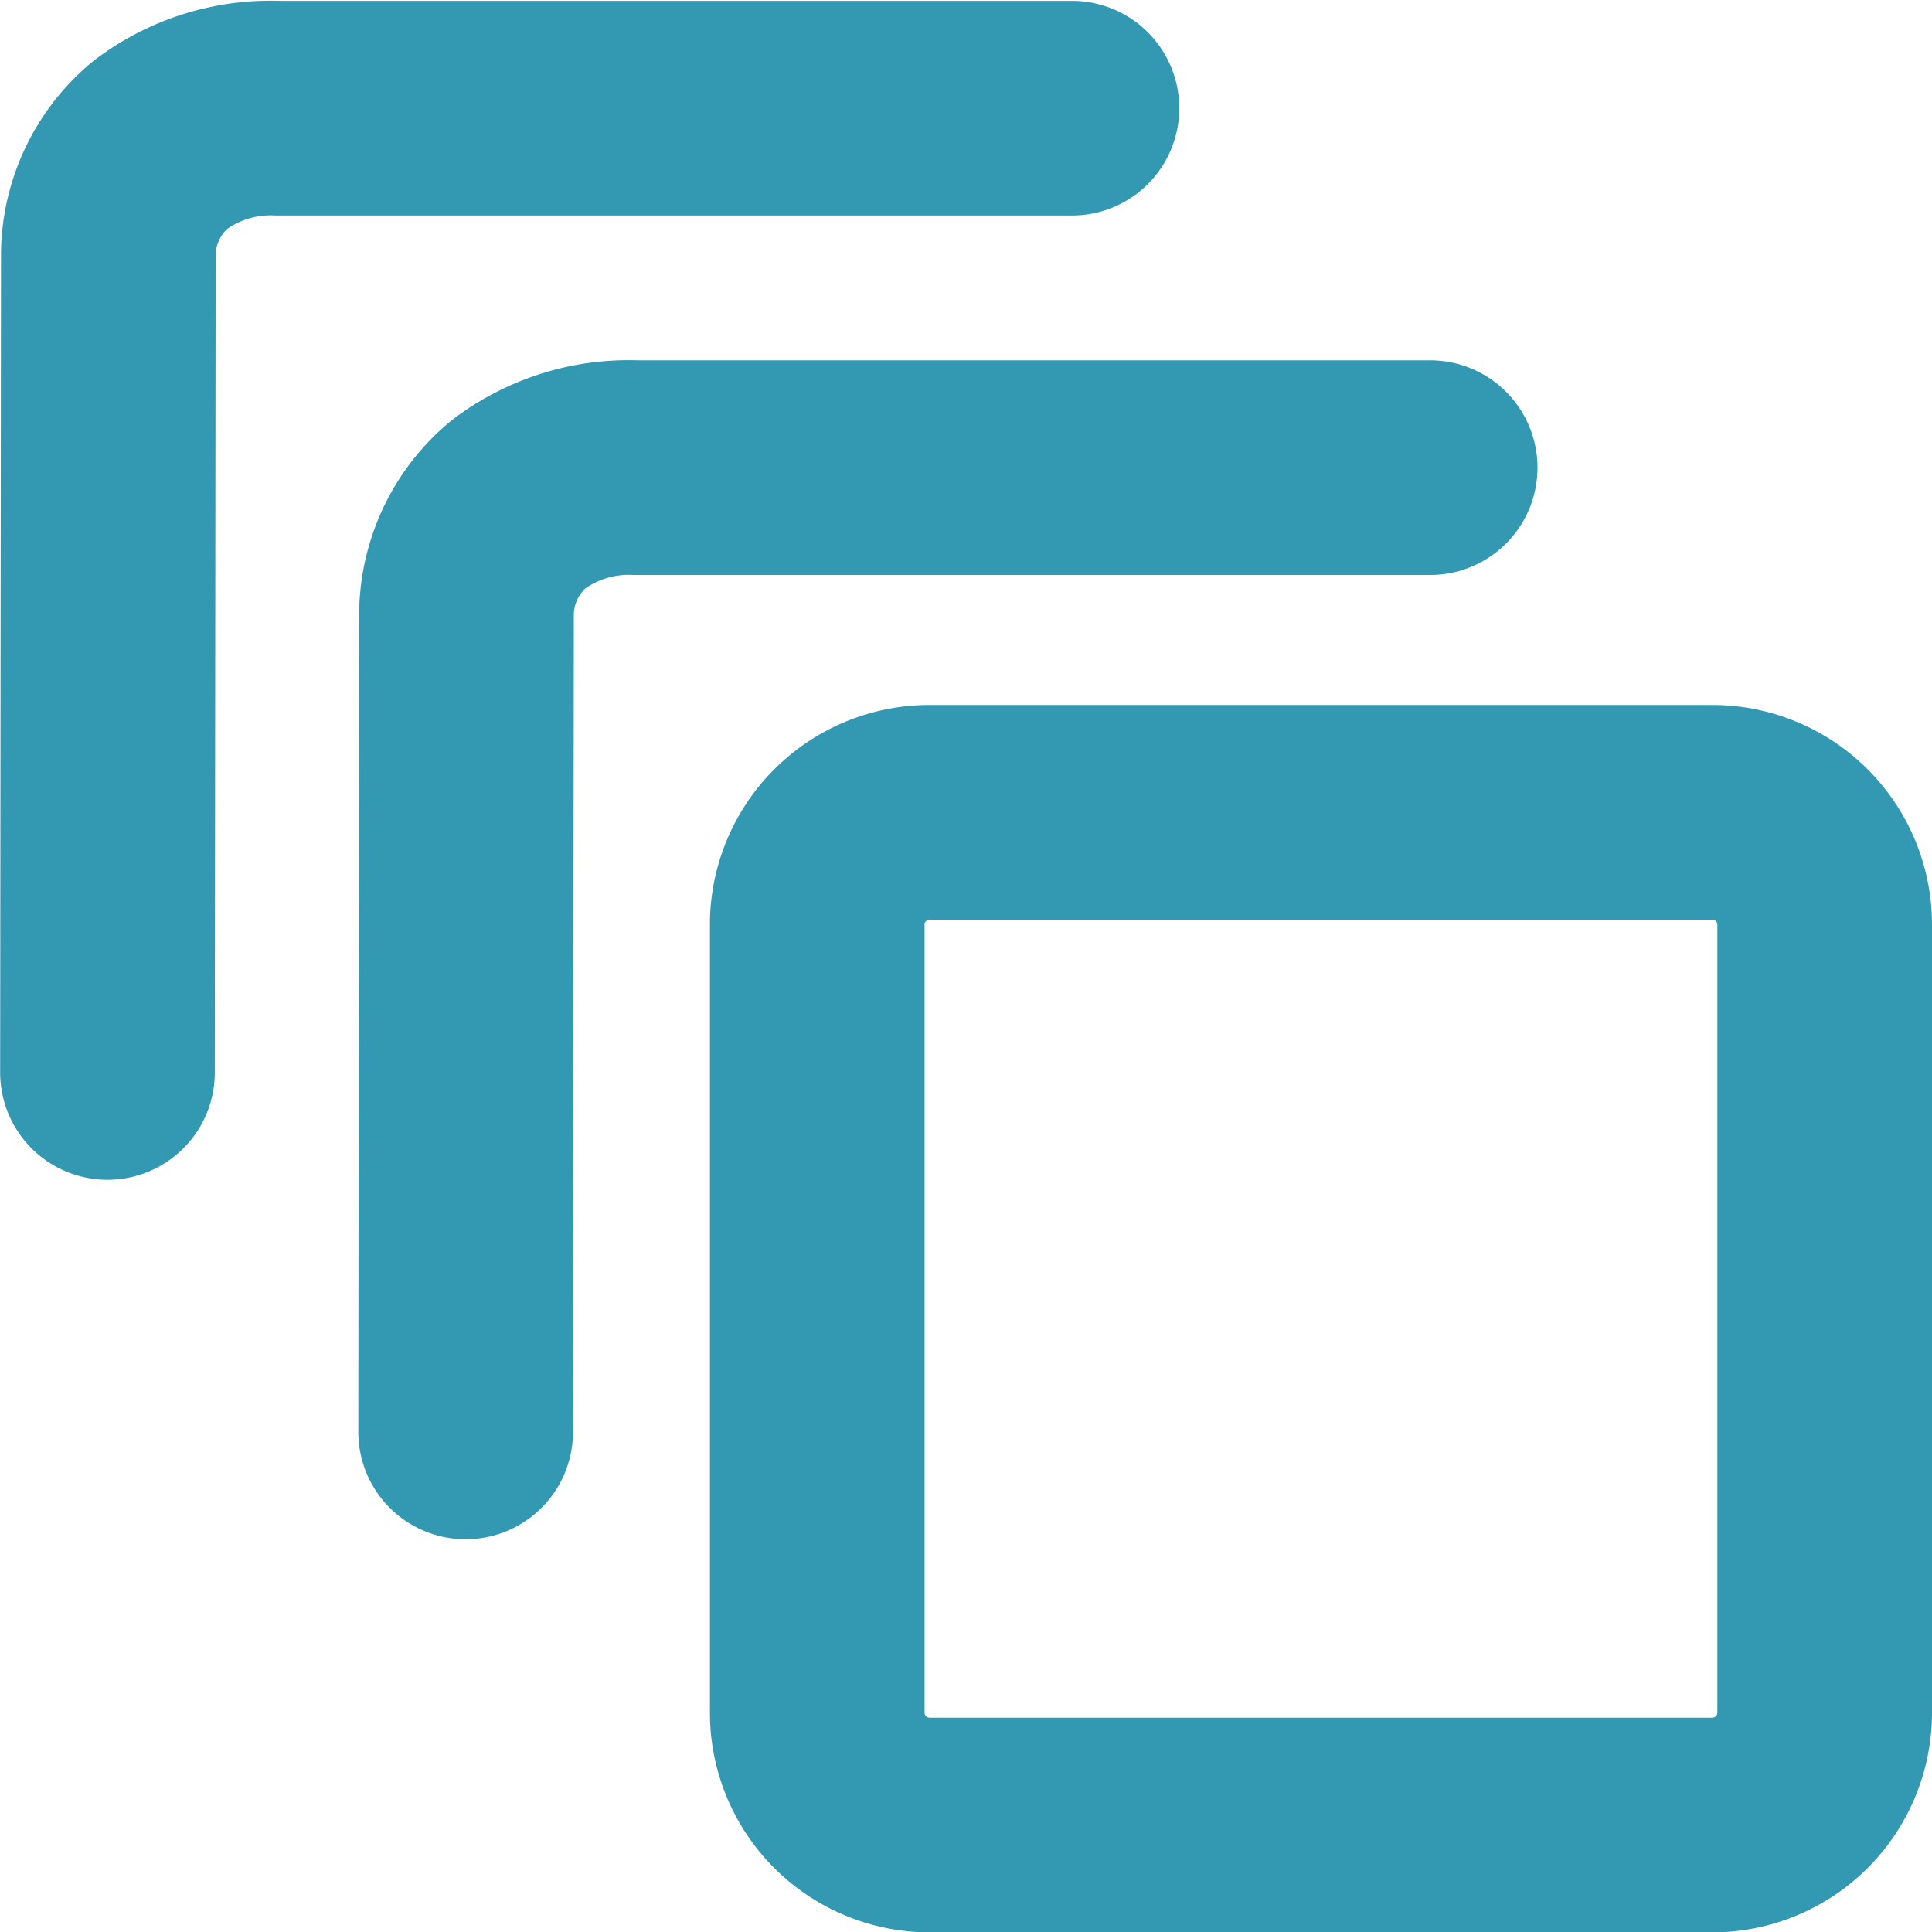 <svg xmlns="http://www.w3.org/2000/svg" width="27.002" height="27.006" fill="none" stroke="#3398b2"
    stroke-linejoin="round" stroke-width="3" xmlns:v="https://vecta.io/nano">
    <path
        d="M12.986 11.353h10.952a1.57 1.57 0 0 1 1.564 1.573v11.008a1.57 1.57 0 0 1-1.564 1.573H12.986a1.57 1.57 0 0 1-1.564-1.573V12.926a1.57 1.57 0 0 1 1.564-1.573z" />
    <path
        d="M6.508 20.013L6.52 8.554a2.02 2.02 0 0 1 .72-1.5 2.56 2.56 0 0 1 1.648-.518h11.1M1.502 14.989L1.514 3.53a2.02 2.02 0 0 1 .72-1.5 2.56 2.56 0 0 1 1.648-.518h11.1"
        stroke-linecap="round" />
</svg>